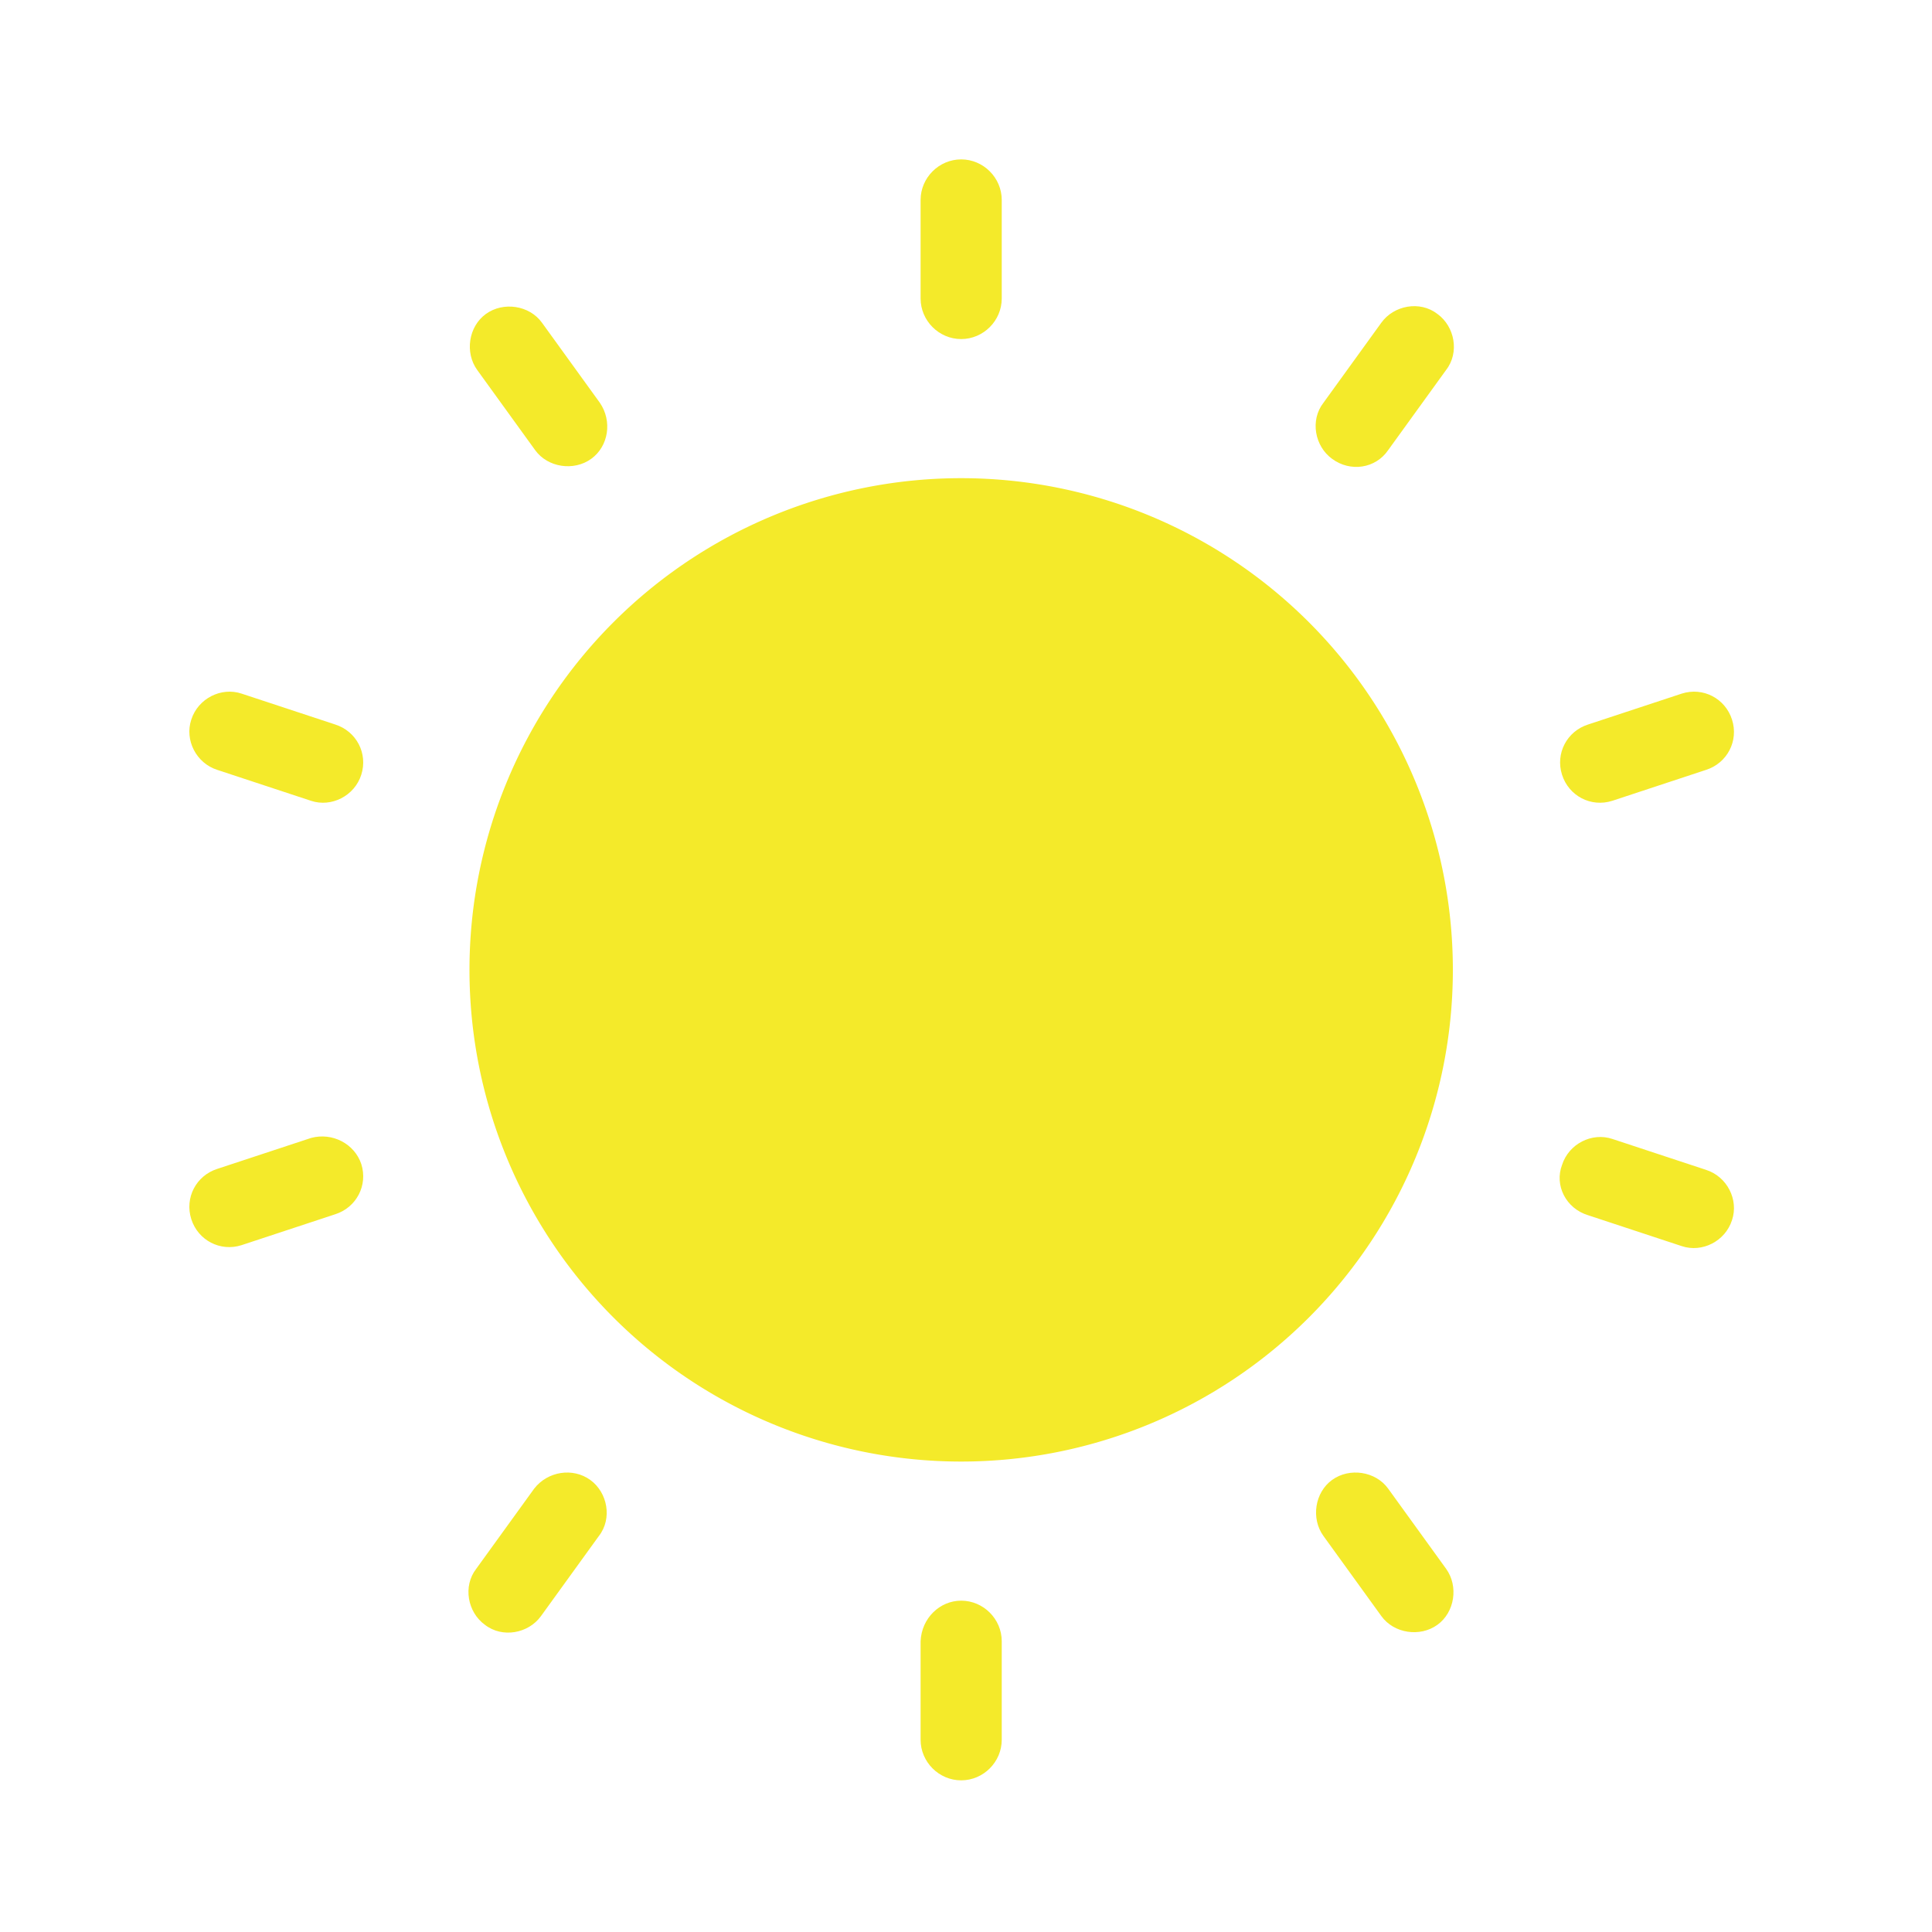 <?xml version="1.0" standalone="no"?><!DOCTYPE svg PUBLIC "-//W3C//DTD SVG 1.1//EN" "http://www.w3.org/Graphics/SVG/1.1/DTD/svg11.dtd"><svg t="1652001044598" class="icon" viewBox="0 0 1024 1024" version="1.1" xmlns="http://www.w3.org/2000/svg" p-id="2309" xmlns:xlink="http://www.w3.org/1999/xlink" width="200" height="200"><defs><style type="text/css">@font-face { font-family: feedback-iconfont; src: url("//at.alicdn.com/t/font_1031158_u69w8yhxdu.woff2?t=1630033759944") format("woff2"), url("//at.alicdn.com/t/font_1031158_u69w8yhxdu.woff?t=1630033759944") format("woff"), url("//at.alicdn.com/t/font_1031158_u69w8yhxdu.ttf?t=1630033759944") format("truetype"); }
</style></defs><path d="M509.44 514.048m-260.608 0a260.608 260.608 0 1 0 521.216 0 260.608 260.608 0 1 0-521.216 0Z" fill="#f4ea2a" p-id="2310"></path><path d="M509.44 179.712c-11.776 0-21.504-9.728-21.504-21.504V105.984c0-11.776 9.728-21.504 21.504-21.504 11.776 0 21.504 9.728 21.504 21.504v52.224c0 11.776-9.728 21.504-21.504 21.504zM313.344 243.2c-9.216 6.656-23.04 4.608-29.696-4.608l-30.72-42.496c-6.656-9.216-4.608-23.04 4.608-29.696 9.216-6.656 23.04-4.608 29.696 4.608l30.72 42.496c6.656 9.728 4.608 23.04-4.608 29.696zM191.488 410.624c-3.584 11.264-15.872 17.408-26.624 13.824l-49.664-16.384c-11.264-3.584-17.408-15.872-13.824-26.624 3.584-11.264 15.872-17.408 26.624-13.824l49.664 16.384c11.264 3.584 17.408 15.36 13.824 26.624zM191.488 616.96c3.584 11.264-2.56 23.04-13.824 26.624l-49.664 16.384c-11.264 3.584-23.04-2.56-26.624-13.824-3.584-11.264 2.56-23.04 13.824-26.624l49.664-16.384c11.264-3.072 23.04 3.072 26.624 13.824zM312.832 784.384c9.216 6.656 11.776 20.48 4.608 29.696l-30.72 42.496c-6.656 9.216-20.48 11.776-29.696 4.608-9.216-6.656-11.776-20.48-4.608-29.696l30.72-42.496c7.168-9.216 20.48-11.264 29.696-4.608zM509.44 848.384c11.776 0 21.504 9.728 21.504 21.504v52.224c0 11.776-9.728 21.504-21.504 21.504-11.776 0-21.504-9.728-21.504-21.504v-52.224c0.512-12.288 10.24-21.504 21.504-21.504zM706.048 784.384c9.216-6.656 23.04-4.608 29.696 4.608l30.72 42.496c6.656 9.216 4.608 23.04-4.608 29.696-9.216 6.656-23.04 4.608-29.696-4.608l-30.72-42.496c-6.656-9.216-4.608-23.04 4.608-29.696zM827.904 617.472c3.584-11.264 15.872-17.408 26.624-13.824l49.664 16.384c11.264 3.584 17.408 15.872 13.824 26.624-3.584 11.264-15.872 17.408-26.624 13.824l-49.664-16.384c-11.776-3.584-17.92-15.872-13.824-26.624zM827.904 410.624c-3.584-11.264 2.56-23.04 13.824-26.624l49.664-16.384c11.264-3.584 23.04 2.56 26.624 13.824 3.584 11.264-2.56 23.04-13.824 26.624l-49.664 16.384c-11.264 3.584-23.04-2.56-26.624-13.824zM706.048 243.2c-9.216-6.656-11.776-20.48-4.608-29.696l30.72-42.496c6.656-9.216 20.48-11.776 29.696-4.608 9.216 6.656 11.776 20.48 4.608 29.696l-30.72 42.496c-6.656 9.728-19.968 11.776-29.696 4.608z" fill="#f4ea2a" p-id="2311"></path></svg>